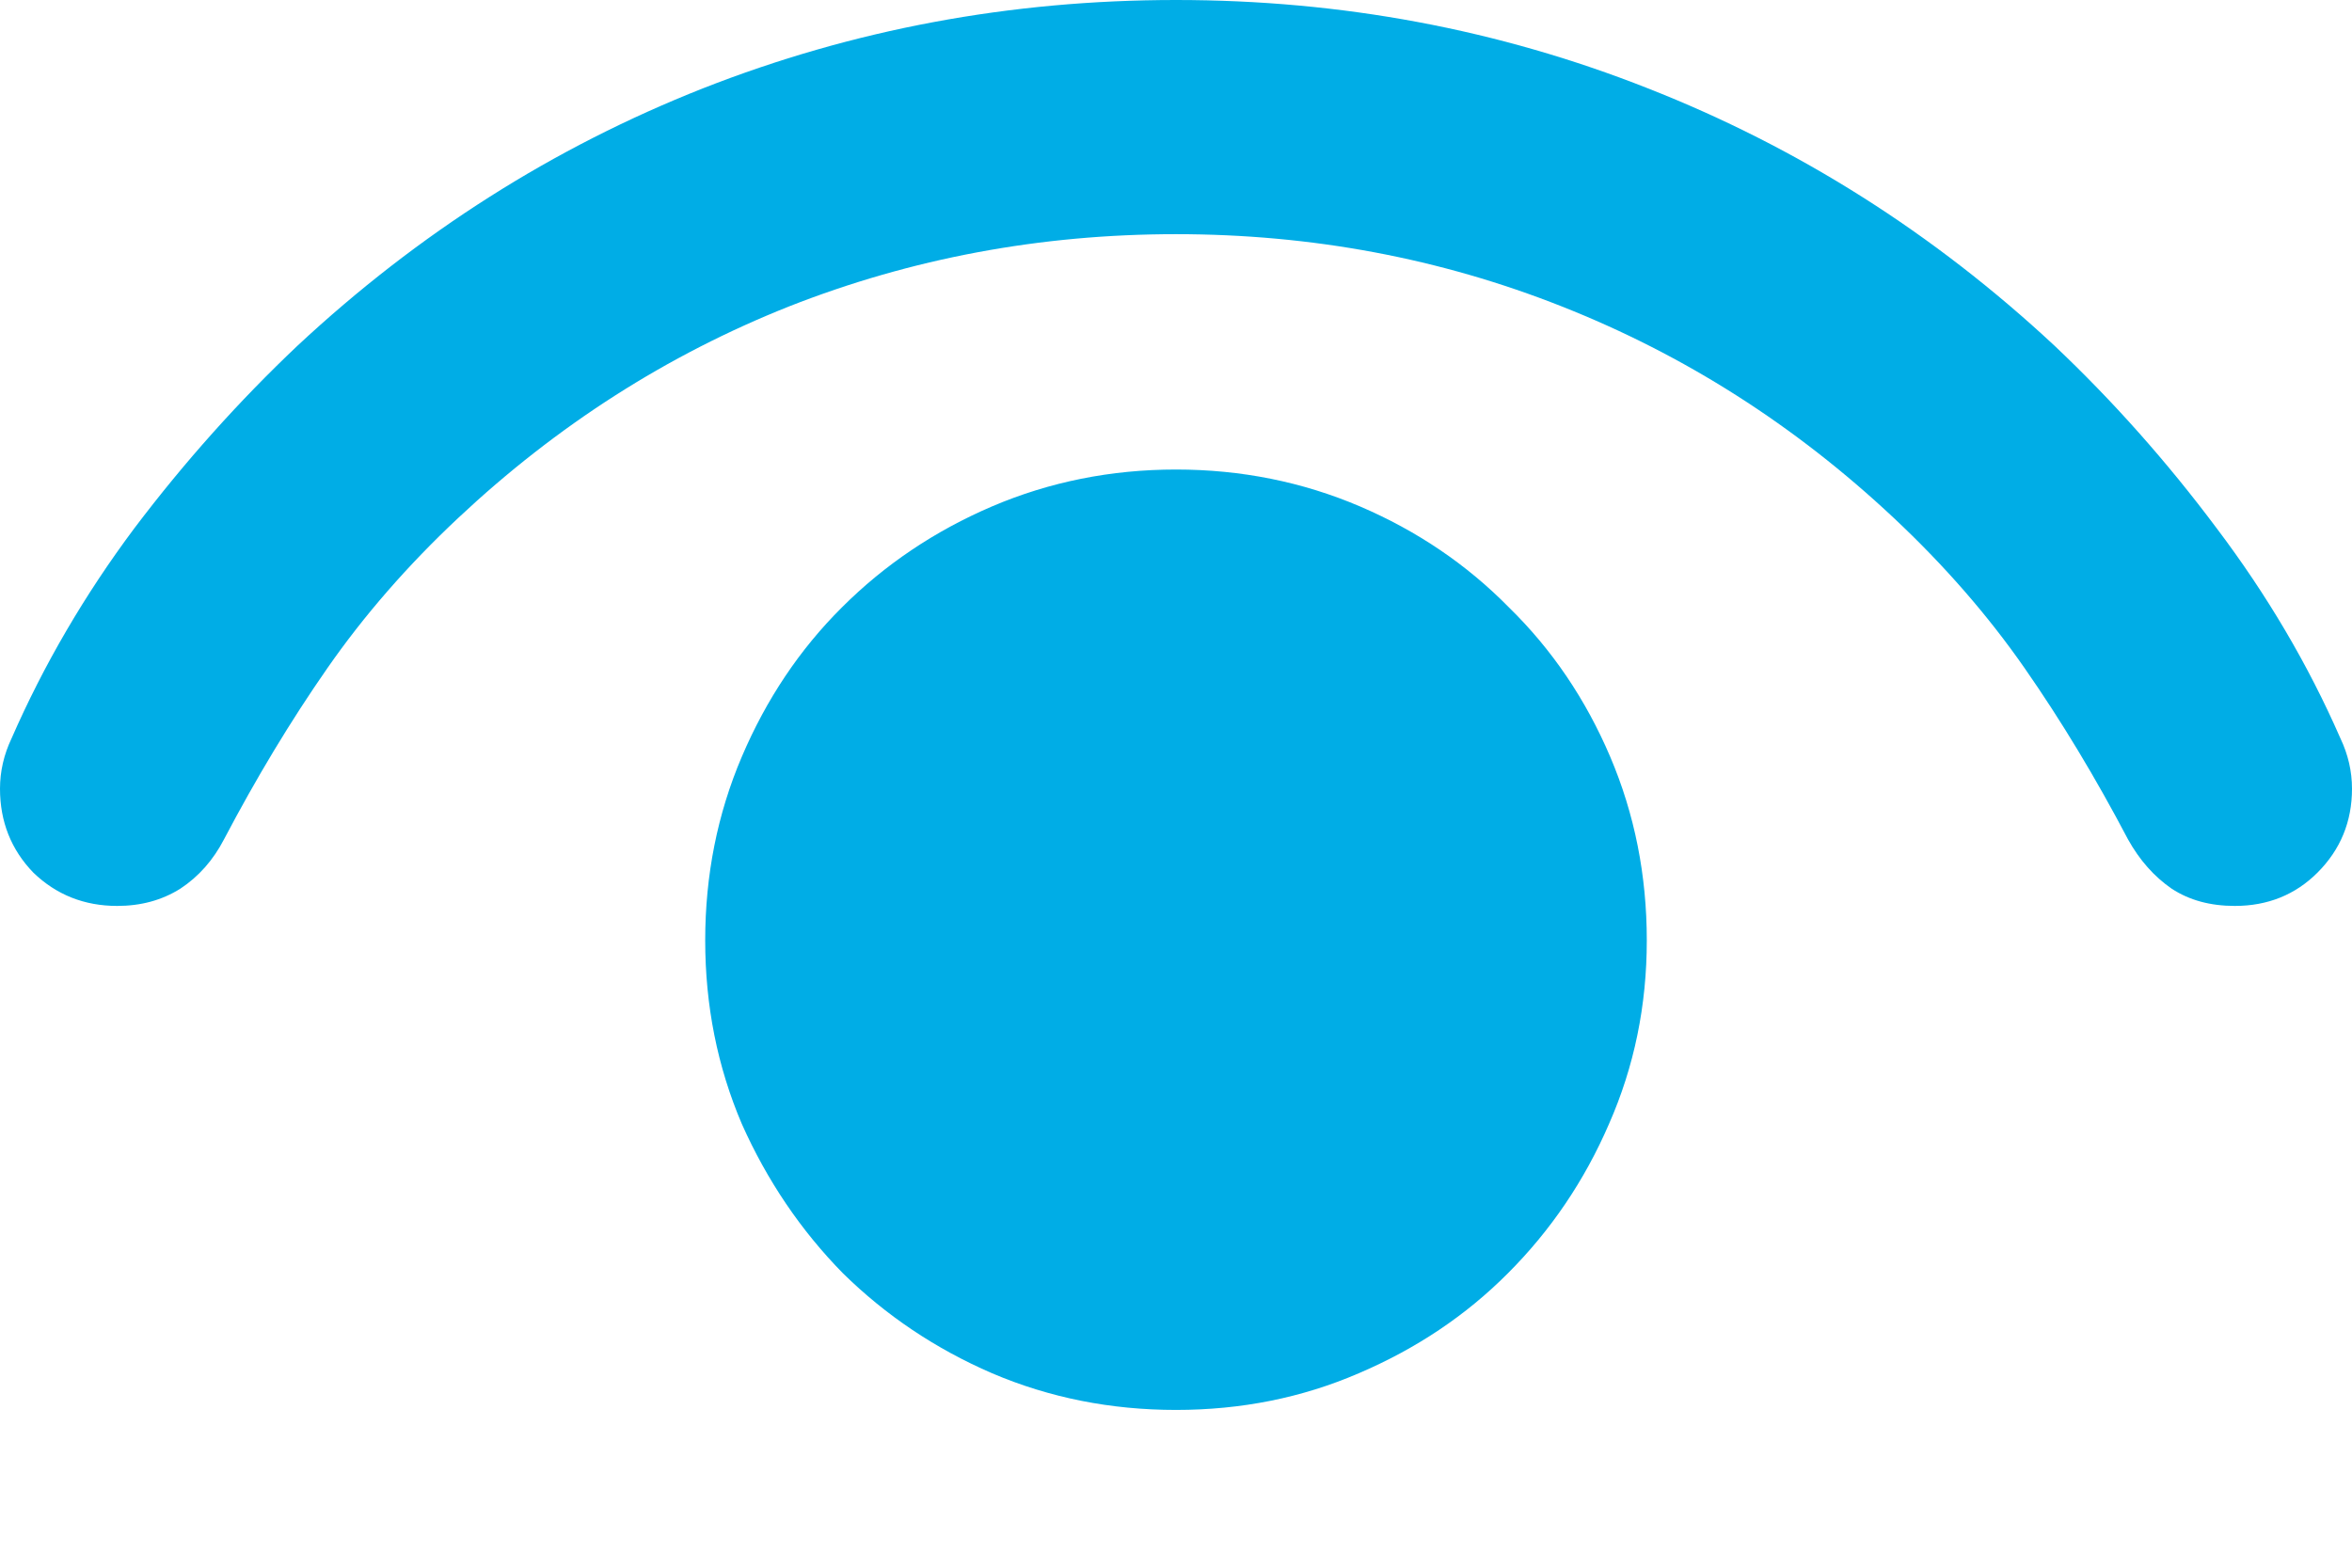 <svg width="12" height="8" viewBox="0 0 12 8" fill="none" xmlns="http://www.w3.org/2000/svg">
<path d="M6 0C6.844 0 7.646 0.15 8.408 0.451C9.174 0.752 9.865 1.189 10.482 1.764C10.779 2.045 11.055 2.355 11.309 2.695C11.566 3.035 11.777 3.393 11.941 3.768C11.98 3.85 12 3.936 12 4.025C12 4.193 11.941 4.336 11.824 4.453C11.711 4.566 11.57 4.623 11.402 4.623C11.277 4.623 11.17 4.594 11.08 4.535C10.99 4.473 10.916 4.389 10.857 4.283C10.693 3.971 10.518 3.68 10.33 3.41C10.143 3.141 9.92 2.885 9.662 2.643C9.158 2.17 8.594 1.811 7.969 1.564C7.348 1.318 6.691 1.195 6 1.195C5.309 1.195 4.65 1.318 4.025 1.564C3.404 1.811 2.842 2.17 2.338 2.643C2.08 2.885 1.857 3.141 1.67 3.41C1.482 3.68 1.307 3.971 1.143 4.283C1.088 4.389 1.014 4.473 0.92 4.535C0.826 4.594 0.719 4.623 0.598 4.623C0.43 4.623 0.287 4.566 0.17 4.453C0.057 4.336 0 4.193 0 4.025C0 3.936 0.02 3.85 0.059 3.768C0.223 3.393 0.432 3.035 0.686 2.695C0.943 2.355 1.221 2.045 1.518 1.764C2.135 1.189 2.824 0.752 3.586 0.451C4.352 0.15 5.156 0 6 0ZM6 2.396C6.332 2.396 6.645 2.459 6.938 2.584C7.23 2.709 7.484 2.881 7.699 3.1C7.918 3.314 8.09 3.568 8.215 3.861C8.34 4.154 8.402 4.467 8.402 4.799C8.402 5.131 8.338 5.443 8.209 5.736C8.084 6.025 7.912 6.279 7.693 6.498C7.479 6.713 7.225 6.883 6.932 7.008C6.643 7.133 6.332 7.195 6 7.195C5.668 7.195 5.355 7.133 5.062 7.008C4.773 6.883 4.52 6.713 4.301 6.498C4.086 6.279 3.914 6.025 3.785 5.736C3.66 5.443 3.598 5.131 3.598 4.799C3.598 4.467 3.66 4.154 3.785 3.861C3.91 3.568 4.08 3.314 4.295 3.1C4.514 2.881 4.77 2.709 5.062 2.584C5.355 2.459 5.668 2.396 6 2.396Z" fill="#00ADE6"/>
</svg>
